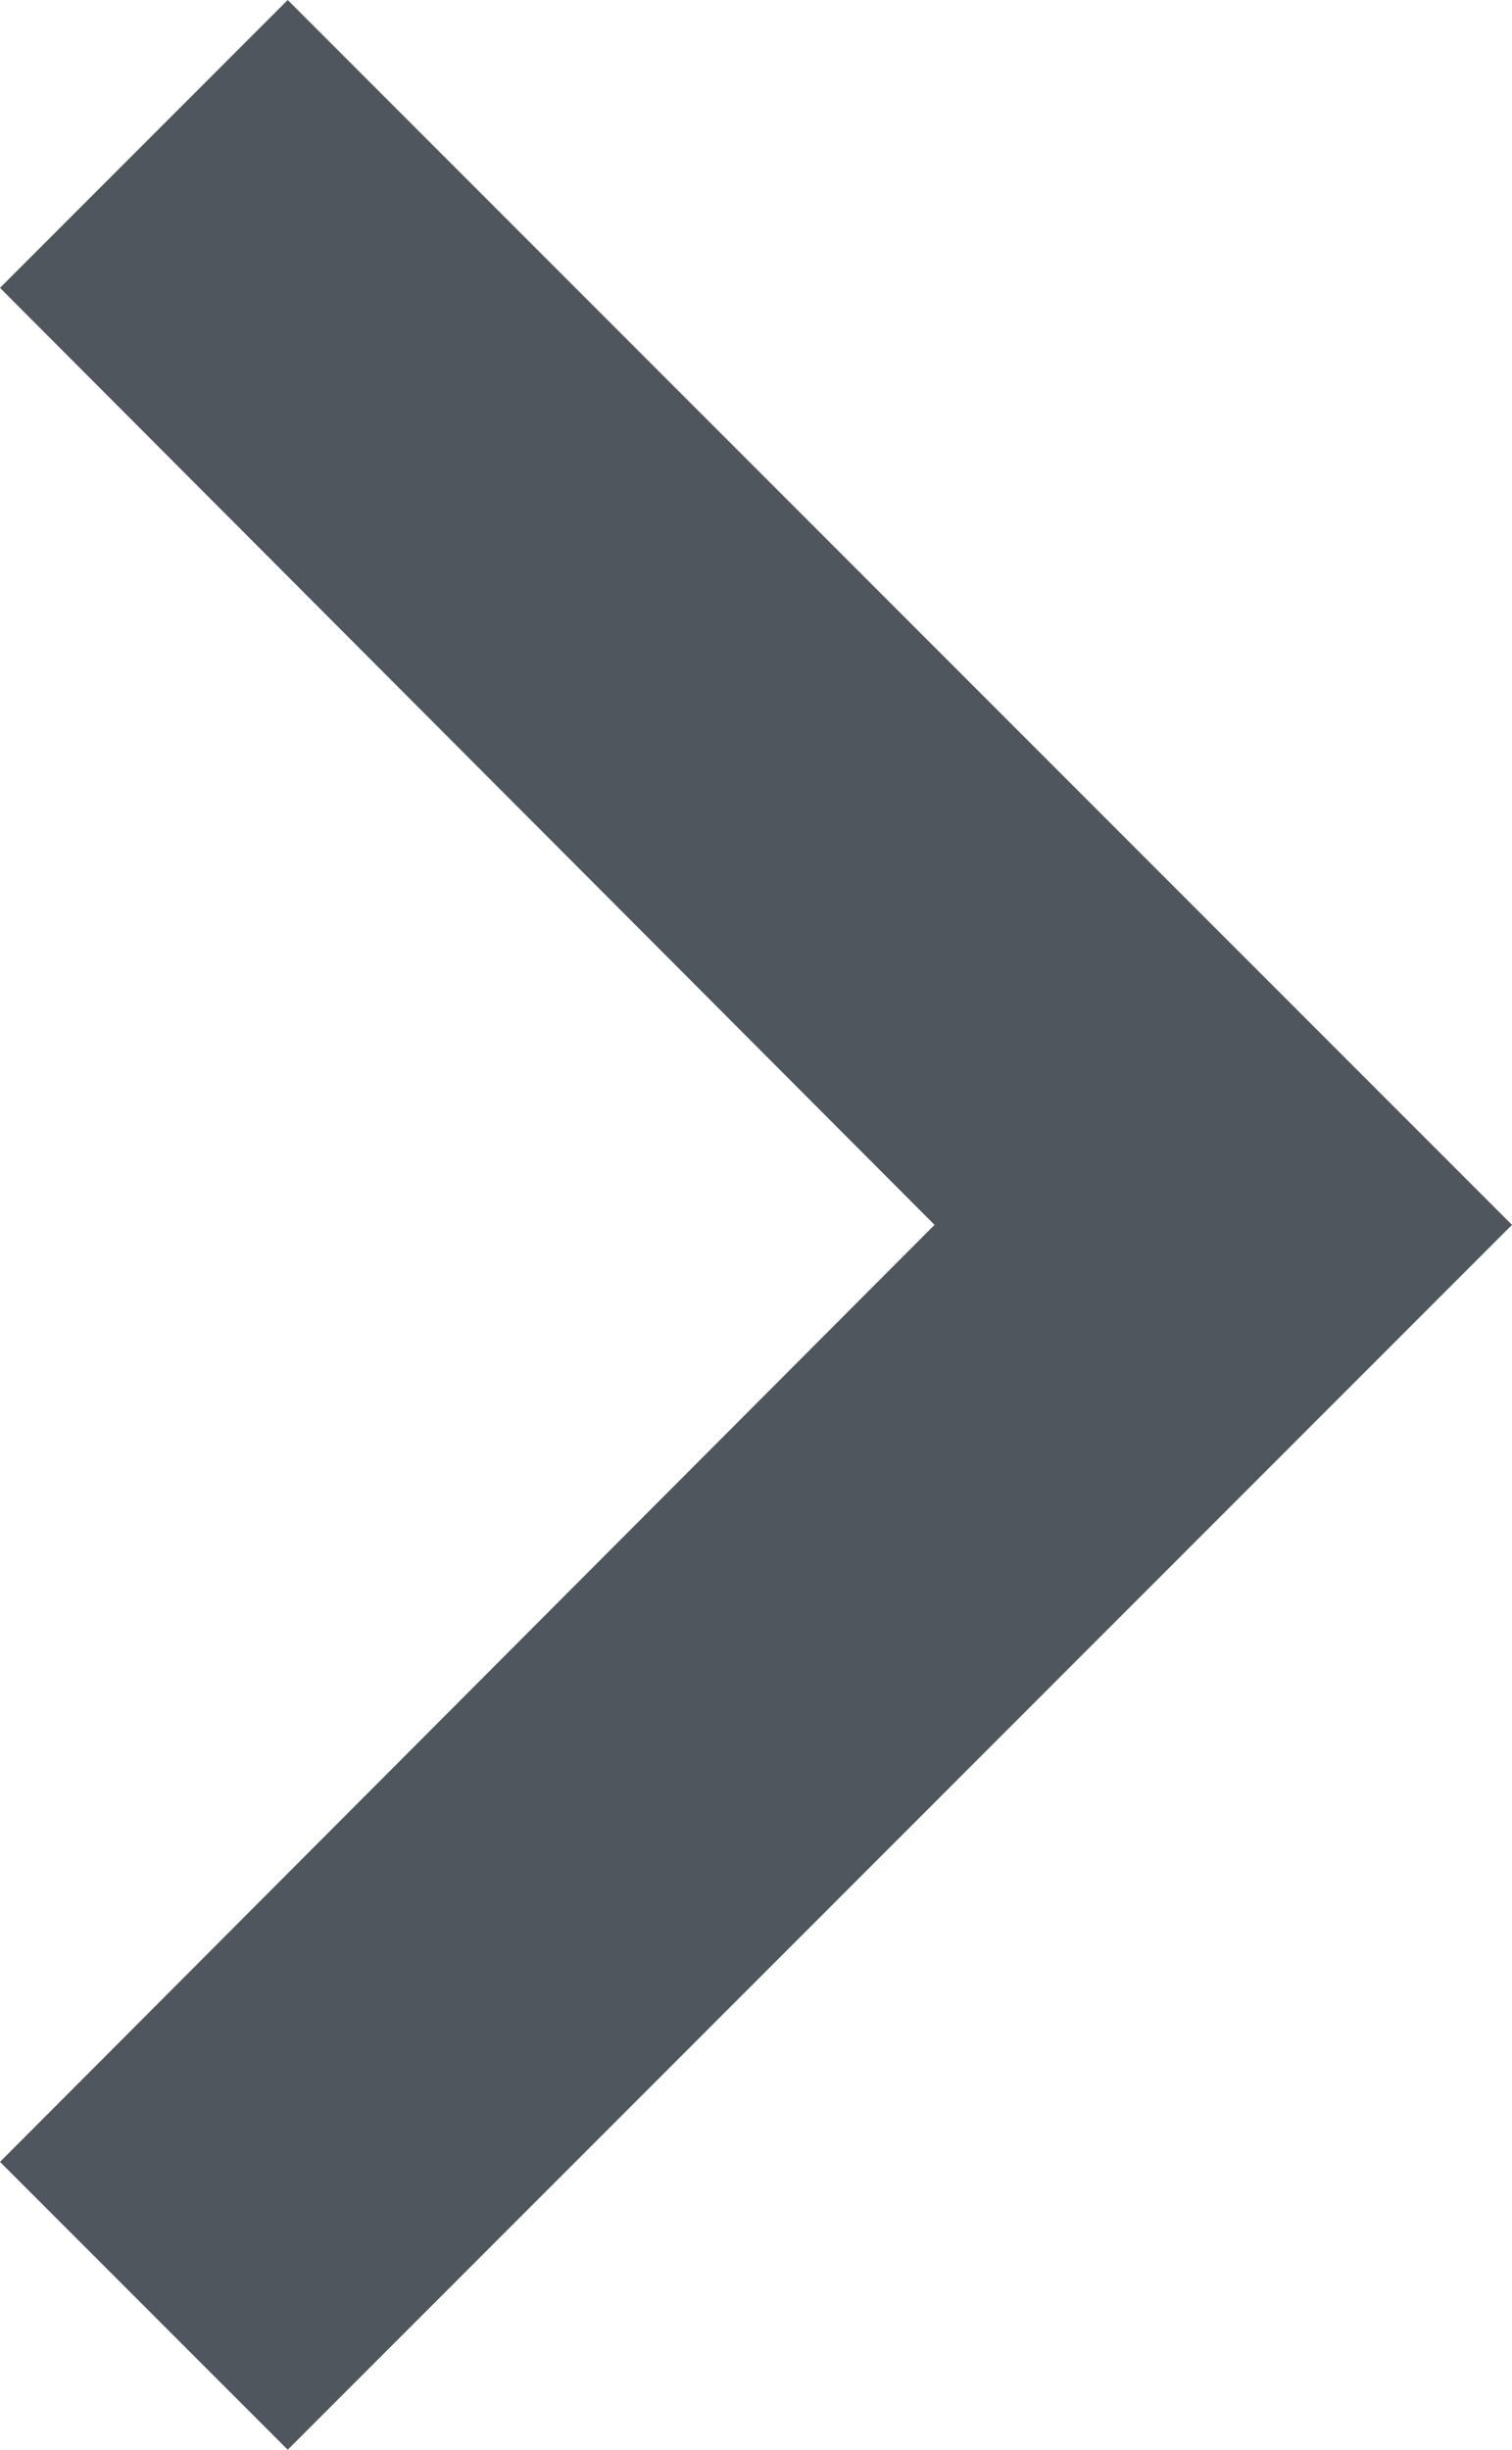 <svg xmlns="http://www.w3.org/2000/svg" width="63" height="102.024" viewBox="0 0 63 102.024"><path d="M75,20.988,63.012,9,12,60.012l51.012,51.012L75,99.036,36.061,60.012Z" transform="translate(75 111.024) rotate(180)" fill="#50565e"/></svg>